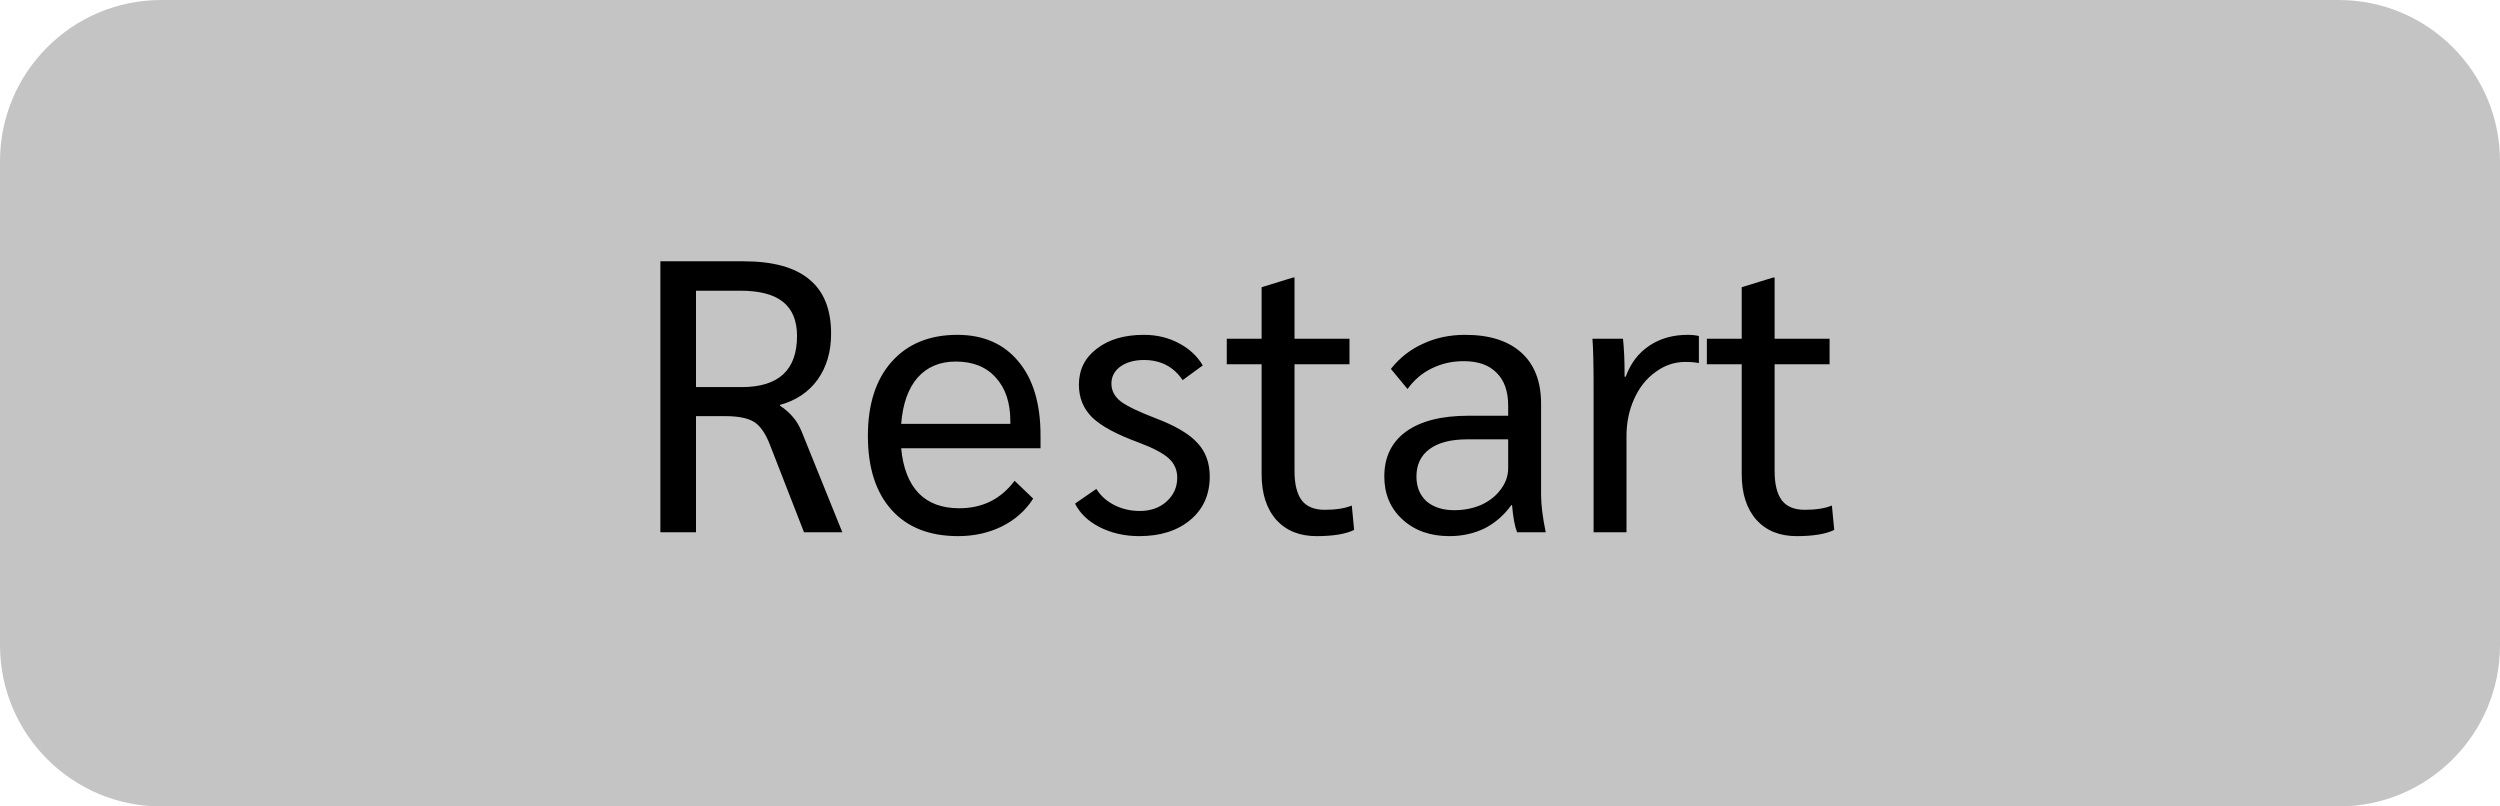 <svg width="155" height="50" viewBox="0 0 155 50" fill="none" xmlns="http://www.w3.org/2000/svg">
<path d="M0 10C0 4.477 4.477 0 10 0H145C150.523 0 155 4.477 155 10V40C155 45.523 150.523 50 145 50H10C4.477 50 0 45.523 0 40V10Z" fill="#C4C4C4"/>
<path d="M40.944 16.2H46.104C47.928 16.2 49.288 16.576 50.184 17.328C51.08 18.064 51.528 19.184 51.528 20.688C51.528 21.808 51.248 22.76 50.688 23.544C50.128 24.312 49.352 24.832 48.36 25.104V25.152C48.696 25.376 48.968 25.616 49.176 25.872C49.384 26.112 49.56 26.408 49.704 26.76L52.224 33H49.848L47.736 27.576C47.464 26.872 47.136 26.4 46.752 26.16C46.368 25.92 45.768 25.8 44.952 25.8H43.152V33H40.944V16.2ZM45.984 24C48.272 24 49.416 22.944 49.416 20.832C49.416 19.888 49.128 19.184 48.552 18.72C47.976 18.256 47.096 18.024 45.912 18.024H43.152V24H45.984ZM64.513 27.792H55.873C55.985 29.008 56.345 29.936 56.953 30.576C57.561 31.2 58.401 31.512 59.473 31.512C60.913 31.512 62.057 30.944 62.905 29.808L64.057 30.912C63.593 31.648 62.945 32.224 62.113 32.64C61.297 33.04 60.393 33.24 59.401 33.24C57.625 33.24 56.249 32.696 55.273 31.608C54.297 30.52 53.809 28.992 53.809 27.024C53.809 25.072 54.297 23.544 55.273 22.44C56.265 21.32 57.625 20.76 59.353 20.76C60.969 20.76 62.233 21.312 63.145 22.416C64.057 23.504 64.513 25.032 64.513 27V27.792ZM62.641 26.112C62.641 24.96 62.337 24.056 61.729 23.4C61.137 22.744 60.313 22.416 59.257 22.416C58.265 22.416 57.473 22.752 56.881 23.424C56.305 24.096 55.969 25.048 55.873 26.28H62.641V26.112ZM70.636 33.24C69.74 33.24 68.924 33.056 68.188 32.688C67.468 32.32 66.956 31.832 66.652 31.224L67.972 30.312C68.244 30.744 68.62 31.08 69.1 31.32C69.58 31.56 70.1 31.68 70.66 31.68C71.332 31.68 71.884 31.488 72.316 31.104C72.764 30.704 72.988 30.208 72.988 29.616C72.988 29.136 72.812 28.736 72.46 28.416C72.108 28.096 71.484 27.768 70.588 27.432C69.228 26.936 68.268 26.416 67.708 25.872C67.164 25.328 66.892 24.656 66.892 23.856C66.892 22.928 67.26 22.184 67.996 21.624C68.732 21.048 69.708 20.76 70.924 20.76C71.708 20.76 72.42 20.928 73.06 21.264C73.716 21.6 74.22 22.064 74.572 22.656L73.324 23.568C72.764 22.736 71.964 22.32 70.924 22.32C70.332 22.32 69.844 22.456 69.46 22.728C69.092 23 68.908 23.352 68.908 23.784C68.908 24.216 69.1 24.584 69.484 24.888C69.868 25.176 70.58 25.52 71.62 25.92C72.852 26.384 73.724 26.896 74.236 27.456C74.748 28 75.004 28.696 75.004 29.544C75.004 30.664 74.604 31.56 73.804 32.232C73.004 32.904 71.948 33.24 70.636 33.24ZM81.628 33.24C80.572 33.24 79.74 32.904 79.132 32.232C78.524 31.544 78.22 30.6 78.22 29.4V22.584H76.06V21H78.22V17.808L80.164 17.208H80.26V21H83.668V22.584H80.26V29.208C80.26 30.024 80.412 30.632 80.716 31.032C81.02 31.416 81.492 31.608 82.132 31.608C82.82 31.608 83.38 31.52 83.812 31.344L83.956 32.856C83.428 33.112 82.652 33.24 81.628 33.24ZM89.859 33.24C88.675 33.24 87.707 32.896 86.955 32.208C86.203 31.52 85.827 30.632 85.827 29.544C85.827 28.344 86.275 27.416 87.171 26.76C88.083 26.104 89.371 25.776 91.035 25.776H93.507V25.152C93.507 24.256 93.267 23.576 92.787 23.112C92.323 22.632 91.643 22.392 90.747 22.392C90.027 22.392 89.363 22.544 88.755 22.848C88.163 23.136 87.667 23.56 87.267 24.12L86.235 22.872C86.779 22.184 87.443 21.664 88.227 21.312C89.011 20.944 89.883 20.76 90.843 20.76C92.347 20.76 93.507 21.128 94.323 21.864C95.139 22.6 95.547 23.656 95.547 25.032V30.672C95.547 31.296 95.643 32.072 95.835 33H94.059C93.915 32.632 93.811 32.072 93.747 31.32H93.699C93.251 31.944 92.699 32.424 92.043 32.76C91.387 33.08 90.659 33.24 89.859 33.24ZM90.171 31.632C90.779 31.632 91.339 31.52 91.851 31.296C92.363 31.056 92.763 30.736 93.051 30.336C93.355 29.936 93.507 29.496 93.507 29.016V27.24H90.963C89.955 27.24 89.179 27.44 88.635 27.84C88.091 28.24 87.819 28.808 87.819 29.544C87.819 30.184 88.027 30.696 88.443 31.08C88.875 31.448 89.451 31.632 90.171 31.632ZM98.803 23.928C98.803 22.568 98.779 21.592 98.731 21H100.627C100.691 21.64 100.723 22.344 100.723 23.112V23.352H100.795C101.099 22.52 101.587 21.88 102.259 21.432C102.931 20.984 103.723 20.76 104.635 20.76C104.891 20.76 105.123 20.784 105.331 20.832V22.512C105.123 22.464 104.843 22.44 104.491 22.44C103.819 22.44 103.203 22.648 102.643 23.064C102.083 23.464 101.643 24.016 101.323 24.72C101.003 25.424 100.843 26.192 100.843 27.024V33H98.803V23.928ZM111.394 33.24C110.338 33.24 109.506 32.904 108.898 32.232C108.29 31.544 107.986 30.6 107.986 29.4V22.584H105.826V21H107.986V17.808L109.93 17.208H110.026V21H113.434V22.584H110.026V29.208C110.026 30.024 110.178 30.632 110.482 31.032C110.786 31.416 111.258 31.608 111.898 31.608C112.586 31.608 113.146 31.52 113.578 31.344L113.722 32.856C113.194 33.112 112.418 33.24 111.394 33.24Z" fill="black"/>
</svg>
